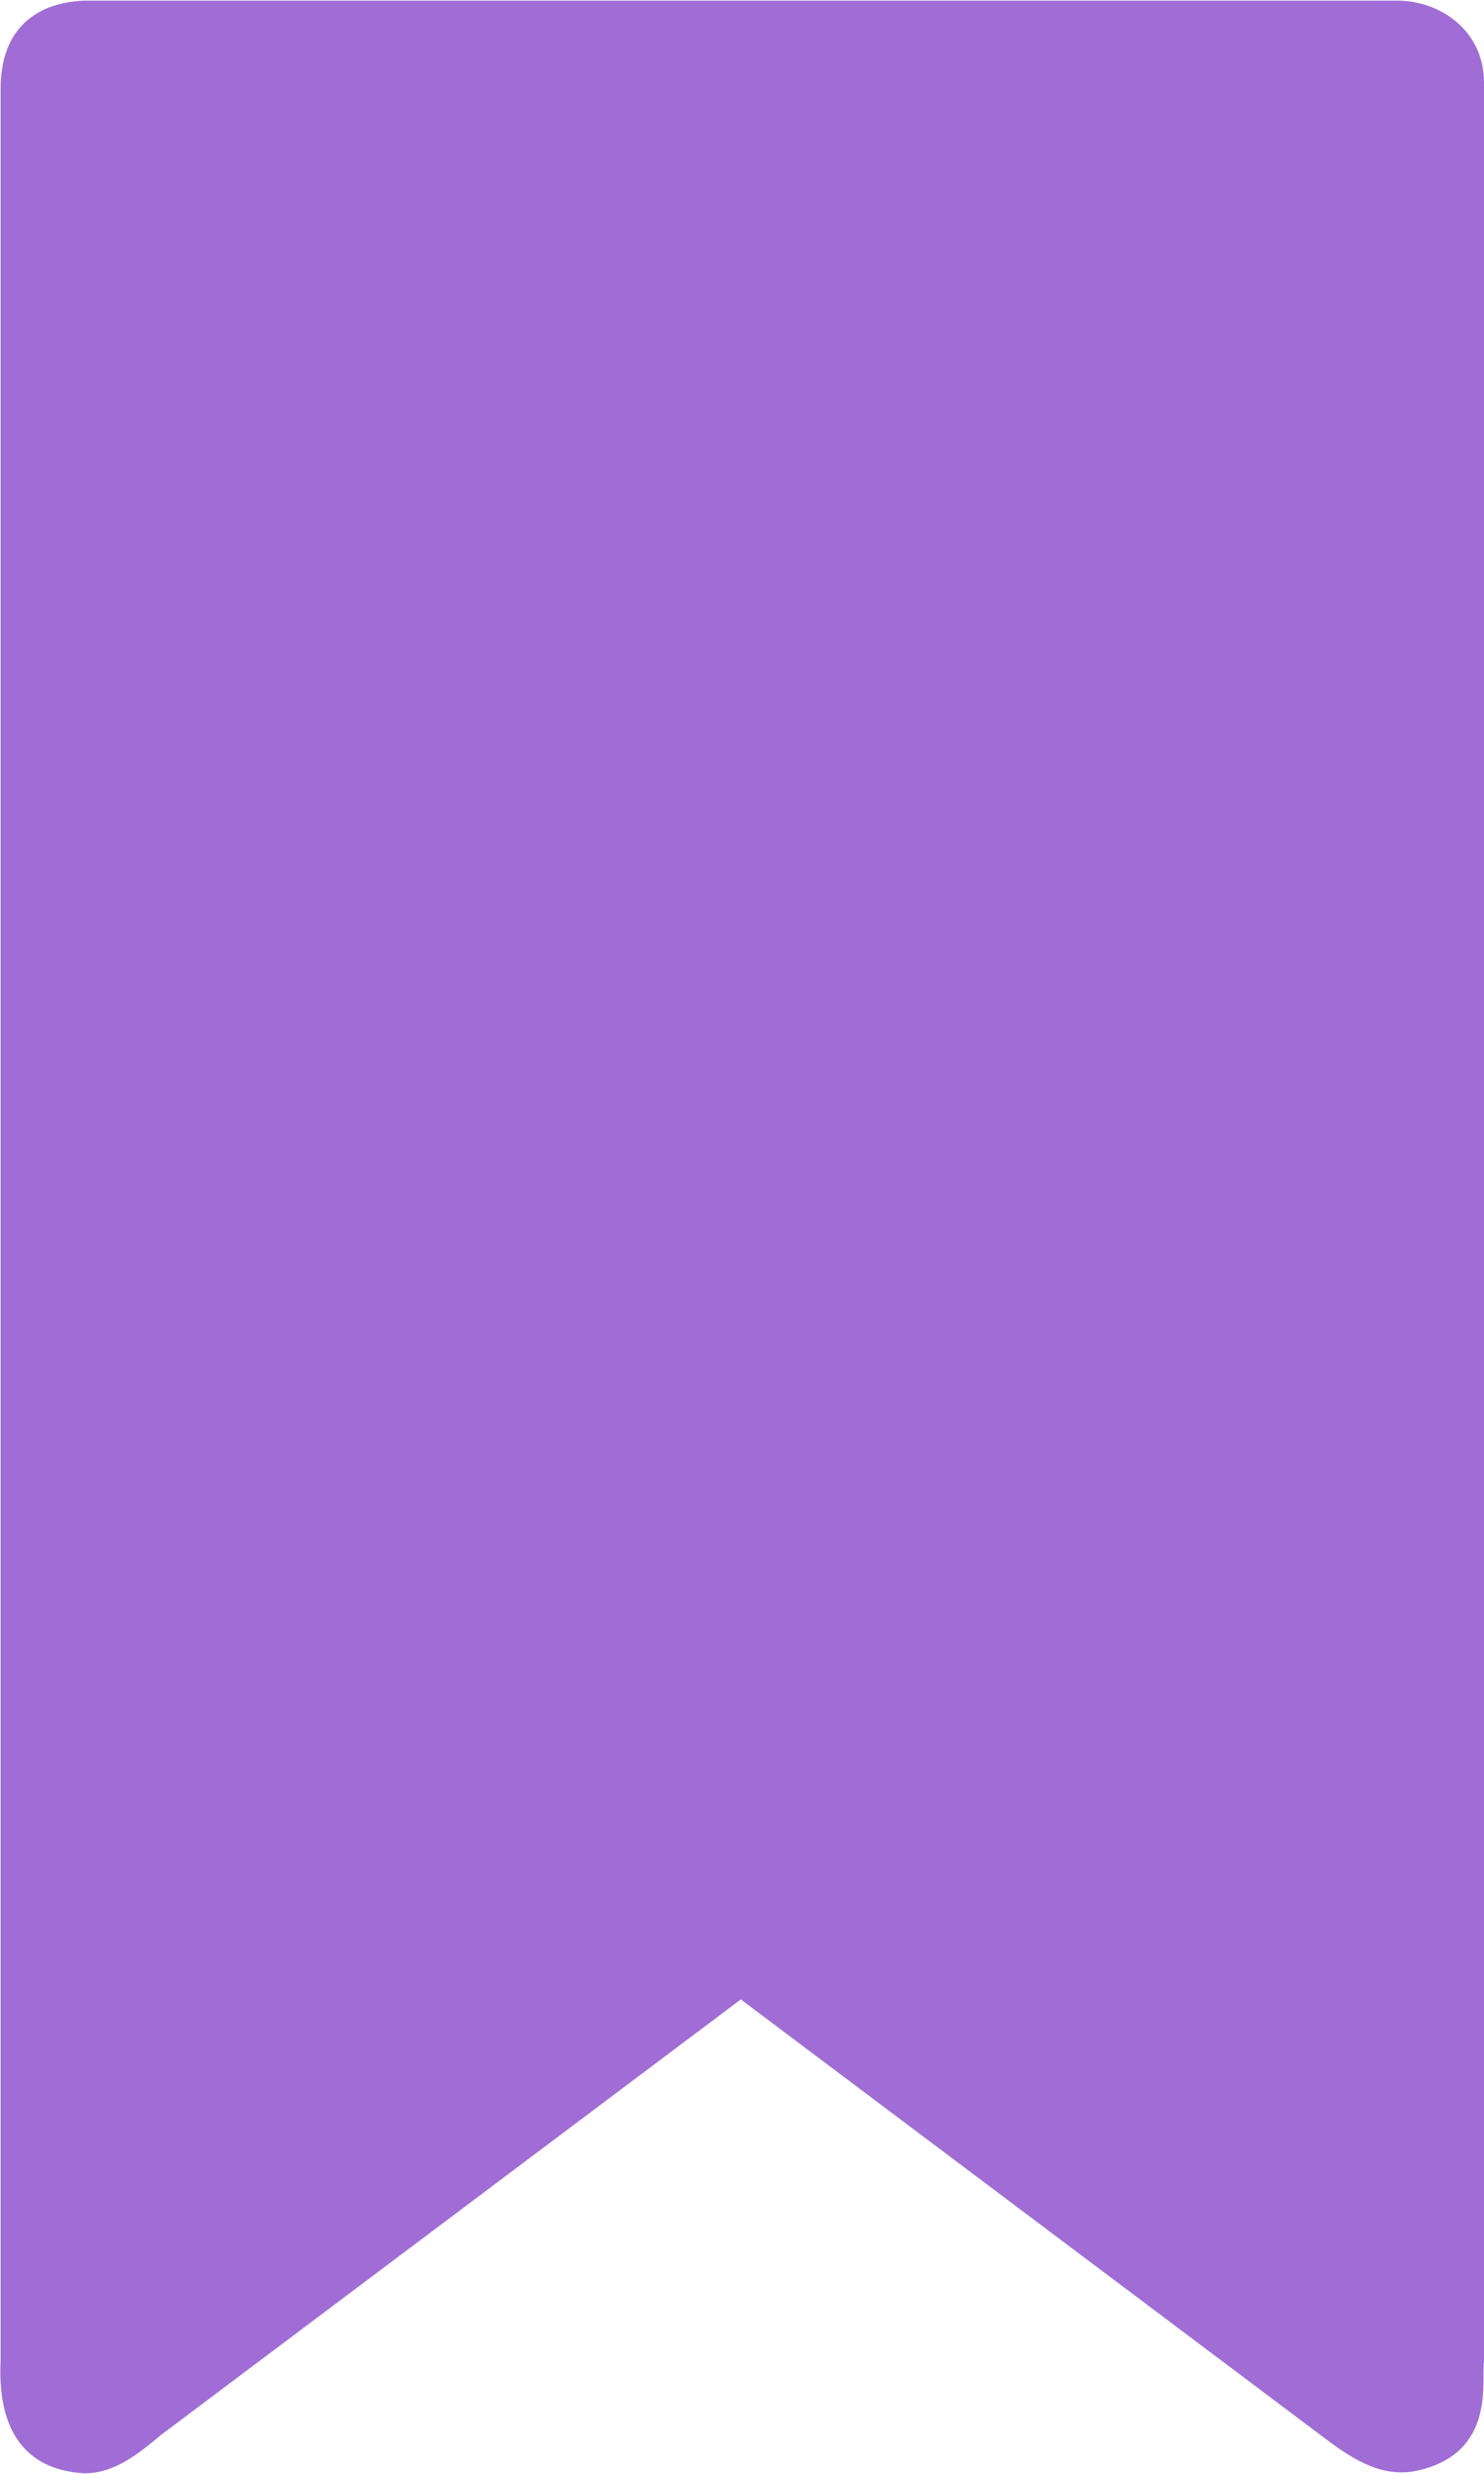 <svg width="1202" height="2002" viewBox="0 0 1202 2002" fill="none" xmlns="http://www.w3.org/2000/svg">
<path d="M0.5 72V1909.5C-3.5 1988.5 42 2000 68.5 2001.5C93.5 2001.5 113.5 1984.5 131 1970L600.039 1618L1073.54 1973.5C1098.04 1992 1121.5 2005.72 1149.5 1999C1212 1984 1199.5 1926.5 1202 1911V67C1202 25 1167 0.5 1131.5 0.5H71.5C43.5 0.5 0.5 12 0.5 72Z" fill="#A06DD6"/>
</svg>
